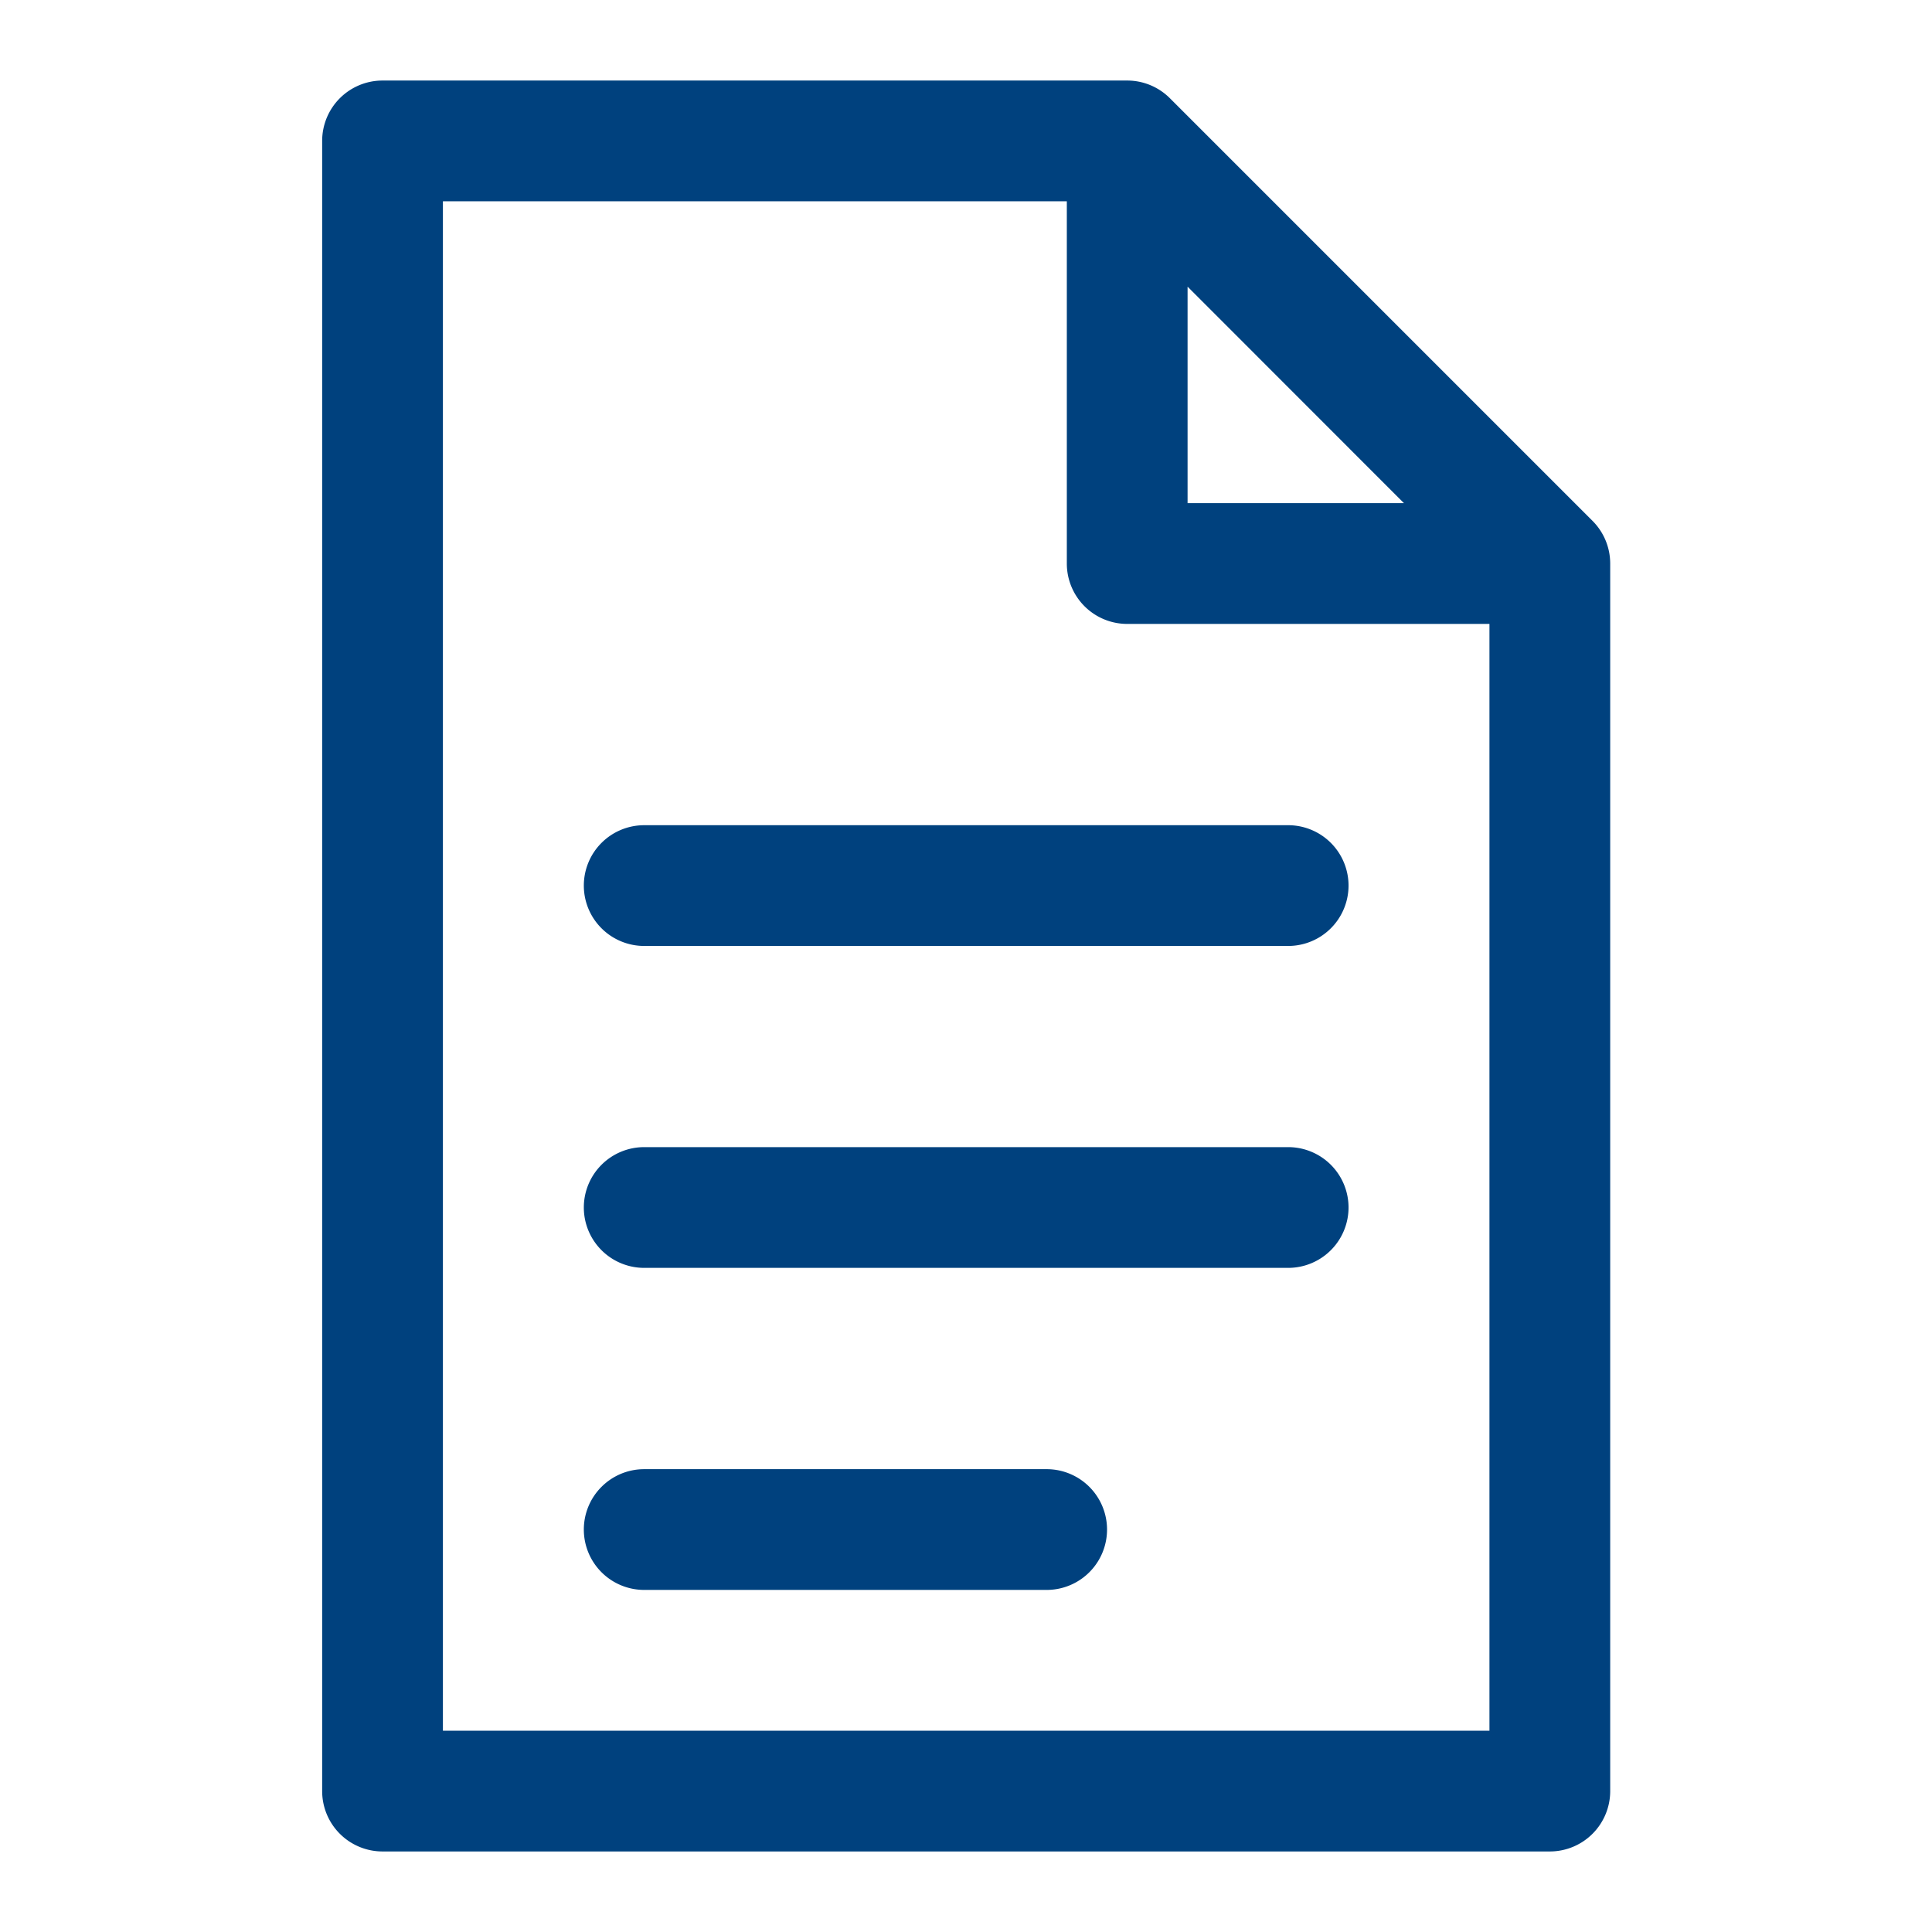 <svg width="16" height="16" fill="none" xmlns="http://www.w3.org/2000/svg"><path d="M2.668 1.167a.5.5 0 01.5-.5h6.167a.5.5 0 01.353.146l3.5 3.5a.5.5 0 01.147.354v10.166a.5.5 0 01-.5.5H3.168a.5.5 0 01-.5-.5V1.167zm1 .5v12.666h8.667V5.167h-3a.5.5 0 01-.5-.5v-3H3.668zm6.167.707v1.793h1.792L9.835 2.374zm-5 4.96a.5.5 0 01.5-.5h5.333a.5.5 0 010 1H5.335a.5.5 0 01-.5-.5zm0 2.666a.5.5 0 01.5-.5h5.333a.5.5 0 010 1H5.335a.5.5 0 01-.5-.5zm0 2.667a.5.5 0 01.5-.5h3.333a.5.5 0 010 1H5.335a.5.5 0 01-.5-.5z" fill="#00417E"/></svg>